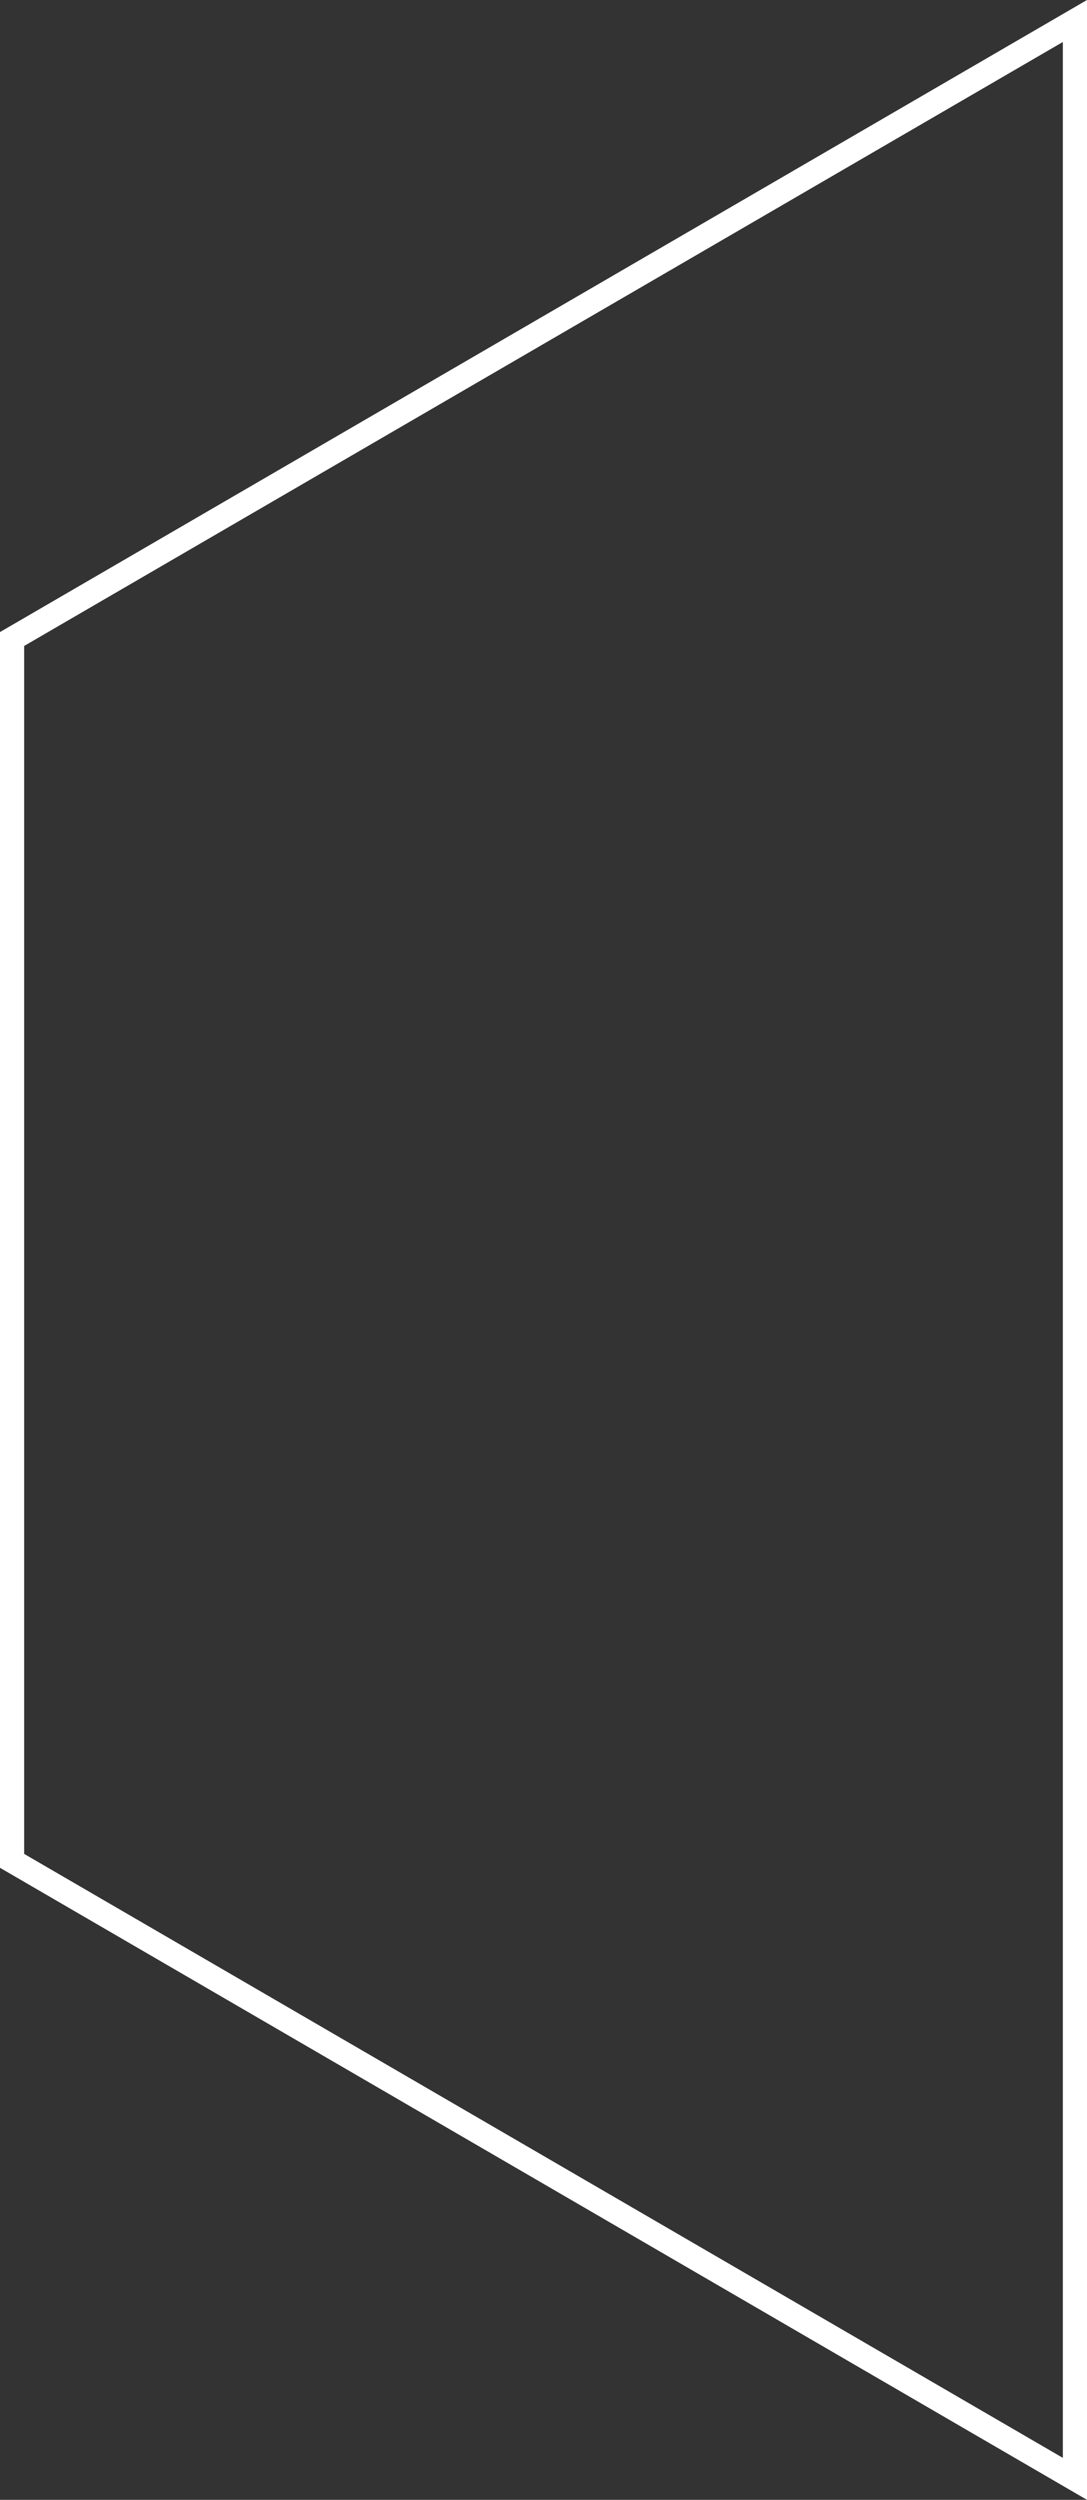 <svg xmlns="http://www.w3.org/2000/svg" width="90" height="206.952" viewBox="0 0 90 206.952">
  <rect x="0" y="0" width="90" height="206.952" fill="#333333" stroke="none"/>
  <g id="Path_496" data-name="Path 496" transform="translate(174 3.476) rotate(90)" fill="none">
    <path d="M200,86l-50,86H50L0,86Z" stroke="none"/>
    <path d="M 1.52587890625e-05 86 L 50 172 L 150 172 L 200 86 L 1.52587890625e-05 86 M -3.476 84 L 1.52587890625e-05 84 L 200 84 L 203.476 84 L 201.729 87.005 L 151.729 173.005 L 151.151 174 L 150 174 L 50 174 L 48.849 174 L 48.271 173.005 L -1.729 87.005 L -3.476 84 Z" stroke="none" fill="#fff"/>
  </g>
</svg>
